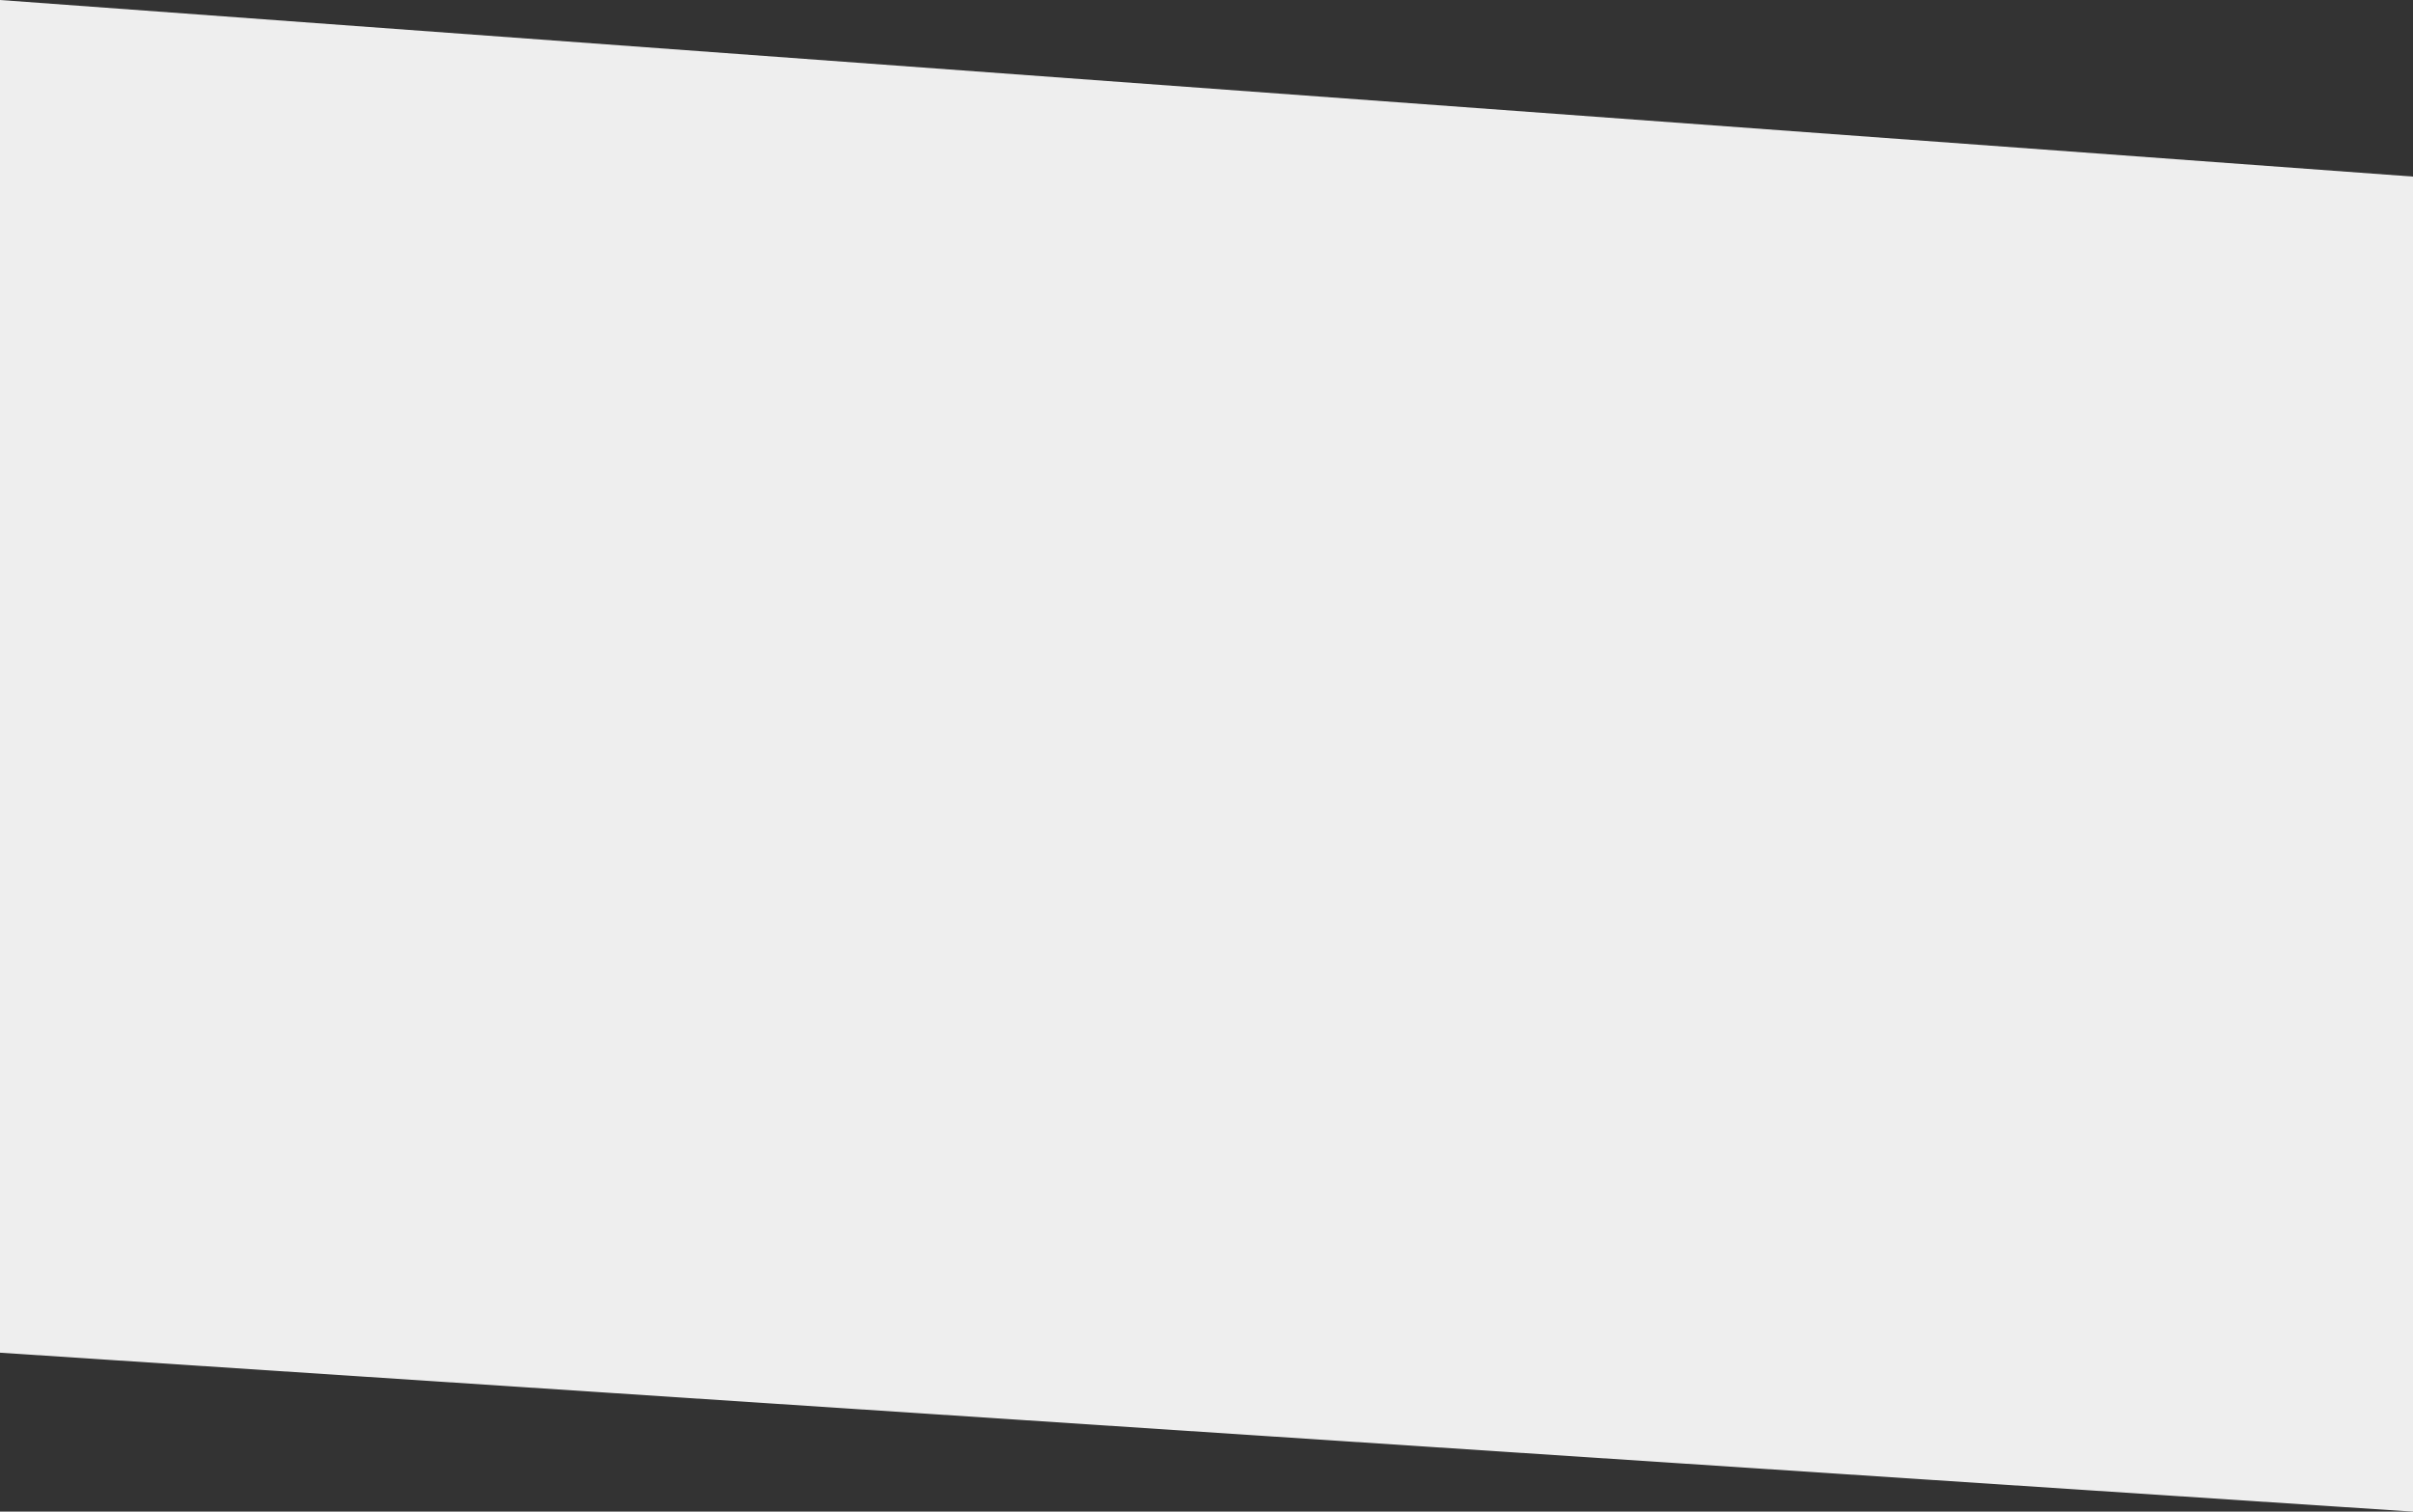 <svg
        xmlns="http://www.w3.org/2000/svg"
        xmlns:xlink="http://www.w3.org/1999/xlink"
        width="1366px" height="856px">
    <rect width="100%" height="100%" fill="#333333" stroke="none"/>
    <path fill-rule="evenodd"  fill="rgb(238, 238, 238)"
          d="M-0.000,-0.002 L1366.000,99.998 L1366.000,855.998 L-0.000,765.998 L-0.000,-0.002 Z"/>
</svg>
